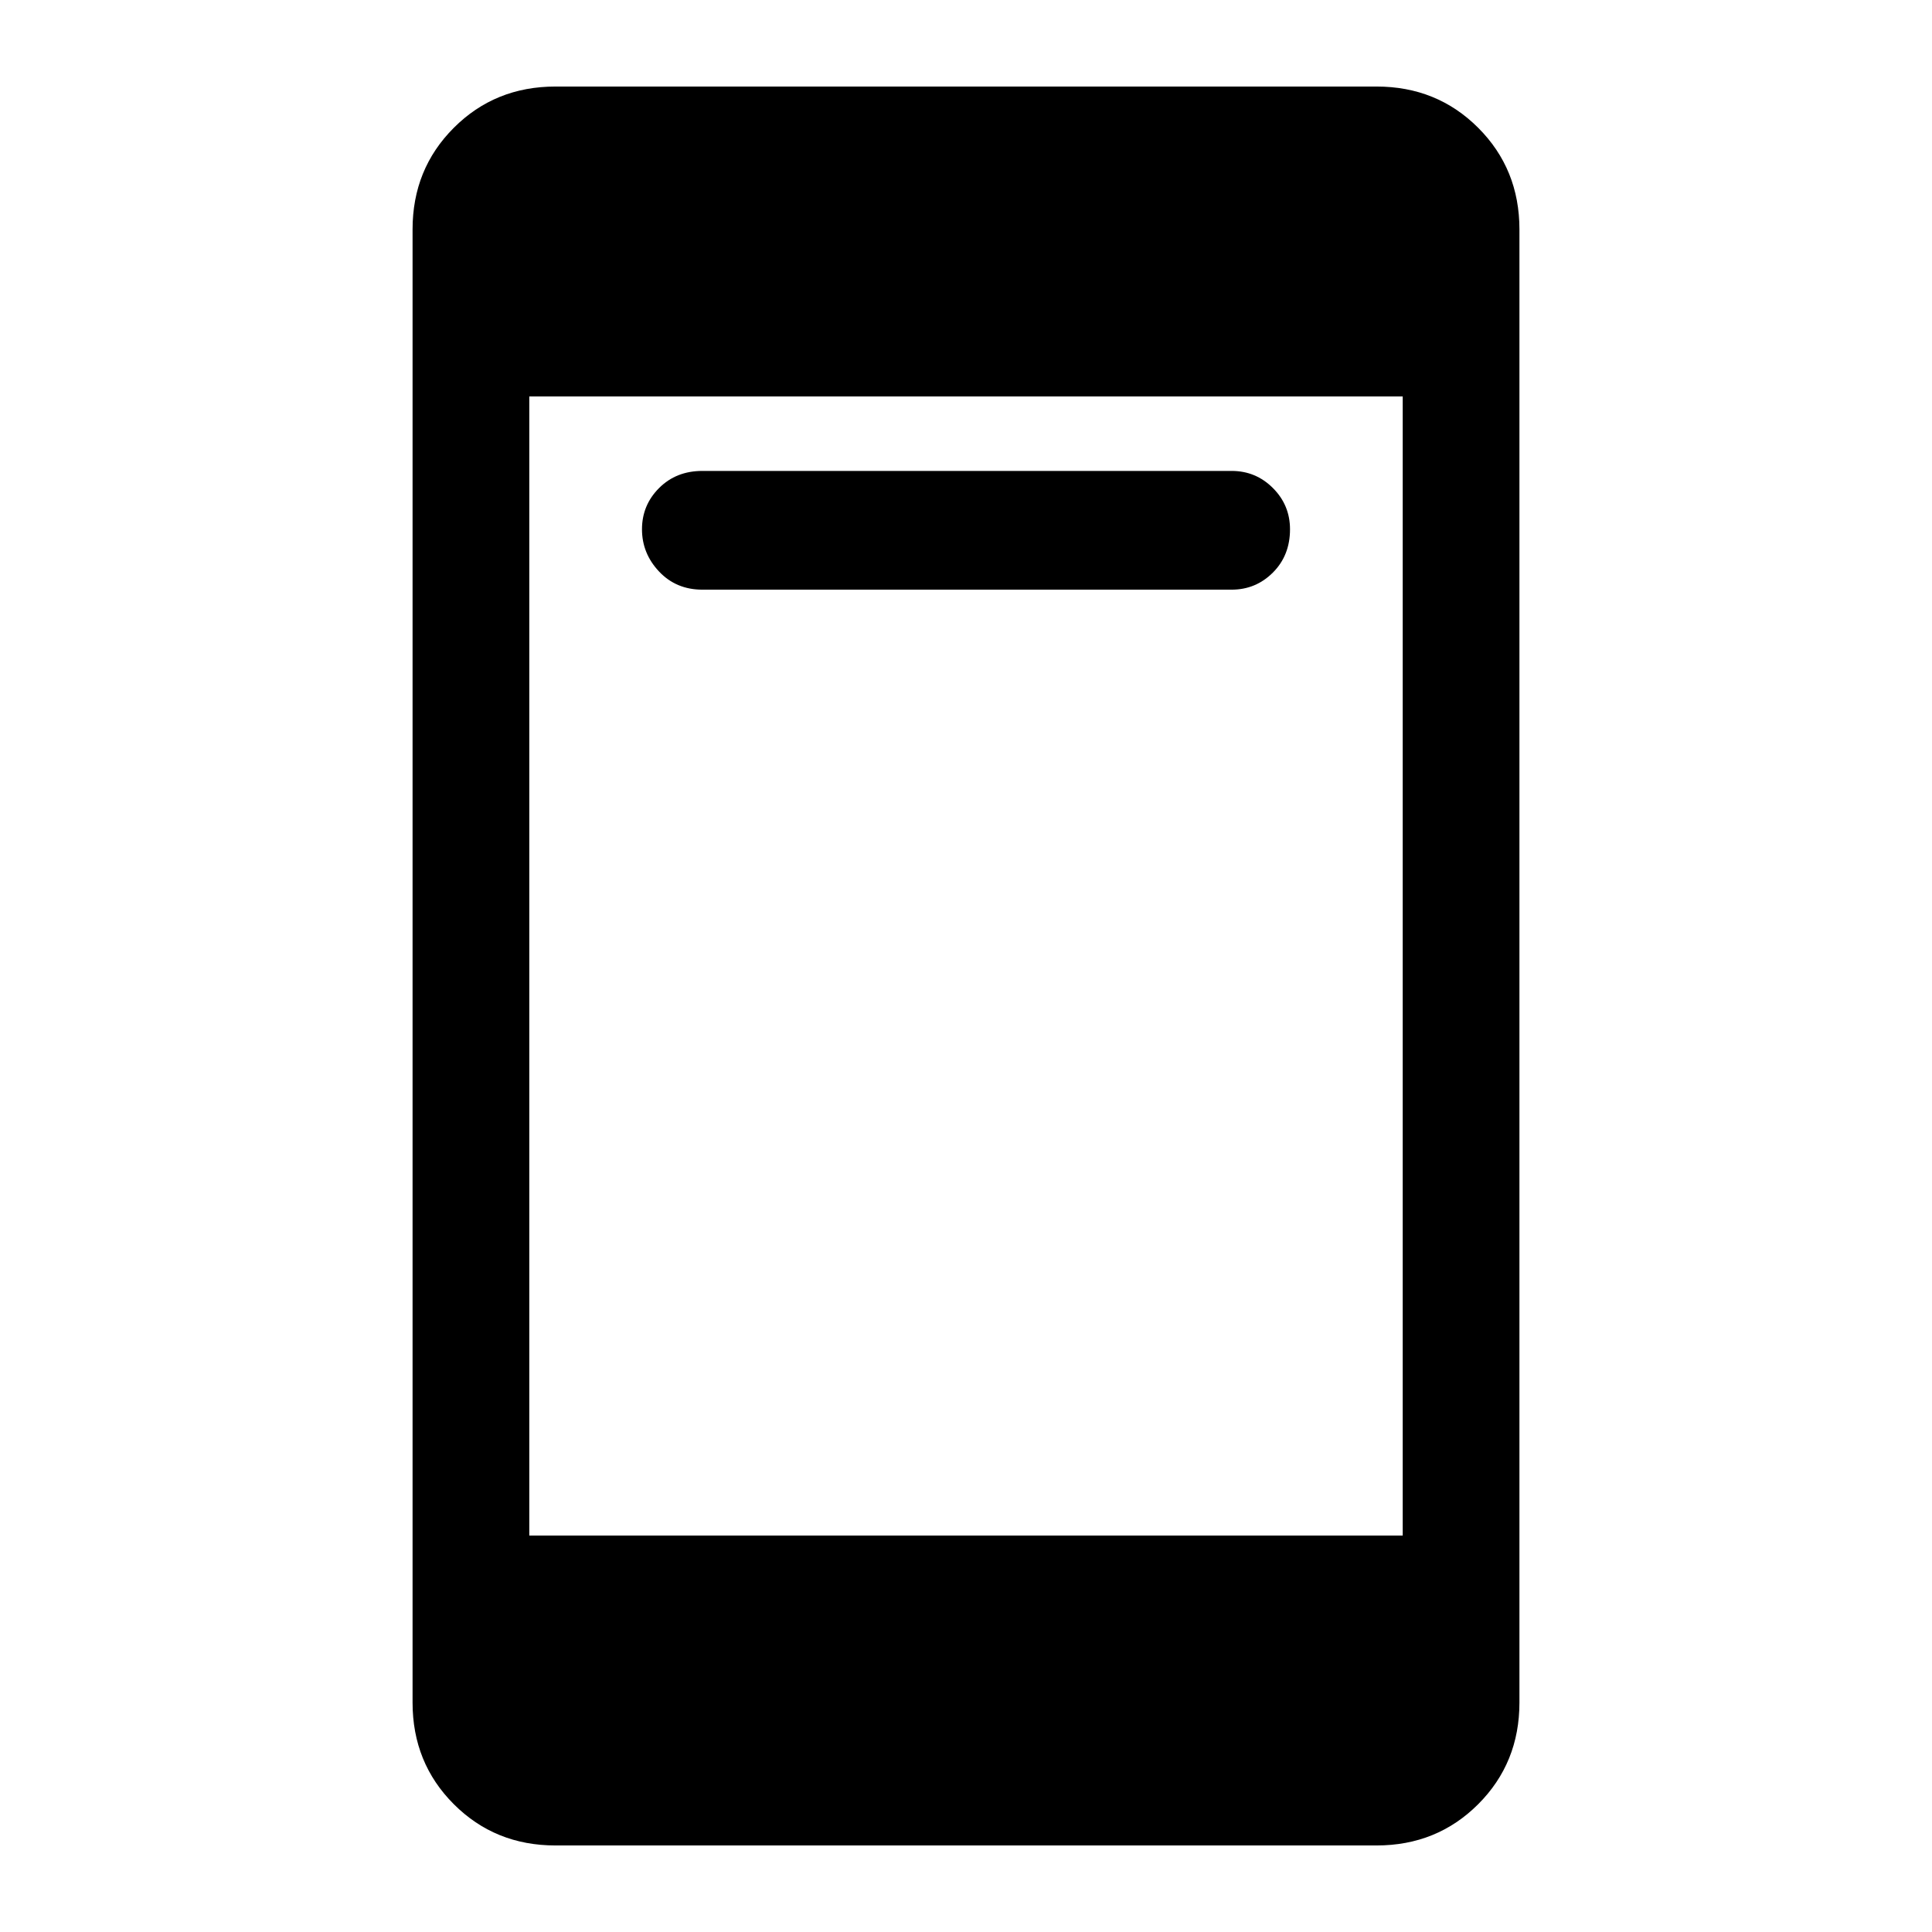 <svg xmlns="http://www.w3.org/2000/svg" height="48" width="48"><path d="M17.45 14.65Q16.8 14.65 16.375 14.2Q15.95 13.75 15.95 13.15Q15.95 12.55 16.375 12.125Q16.8 11.7 17.45 11.7H30.6Q31.2 11.7 31.625 12.125Q32.05 12.55 32.05 13.15Q32.05 13.8 31.625 14.225Q31.2 14.65 30.6 14.65ZM13.8 45.85Q12.3 45.85 11.275 44.825Q10.25 43.8 10.25 42.3V5.7Q10.25 4.2 11.275 3.175Q12.3 2.15 13.8 2.15H34.2Q35.7 2.15 36.725 3.175Q37.75 4.2 37.75 5.7V42.3Q37.75 43.8 36.725 44.825Q35.7 45.85 34.2 45.85ZM13.15 38.15H34.85V9.85H13.15Z"/></svg>